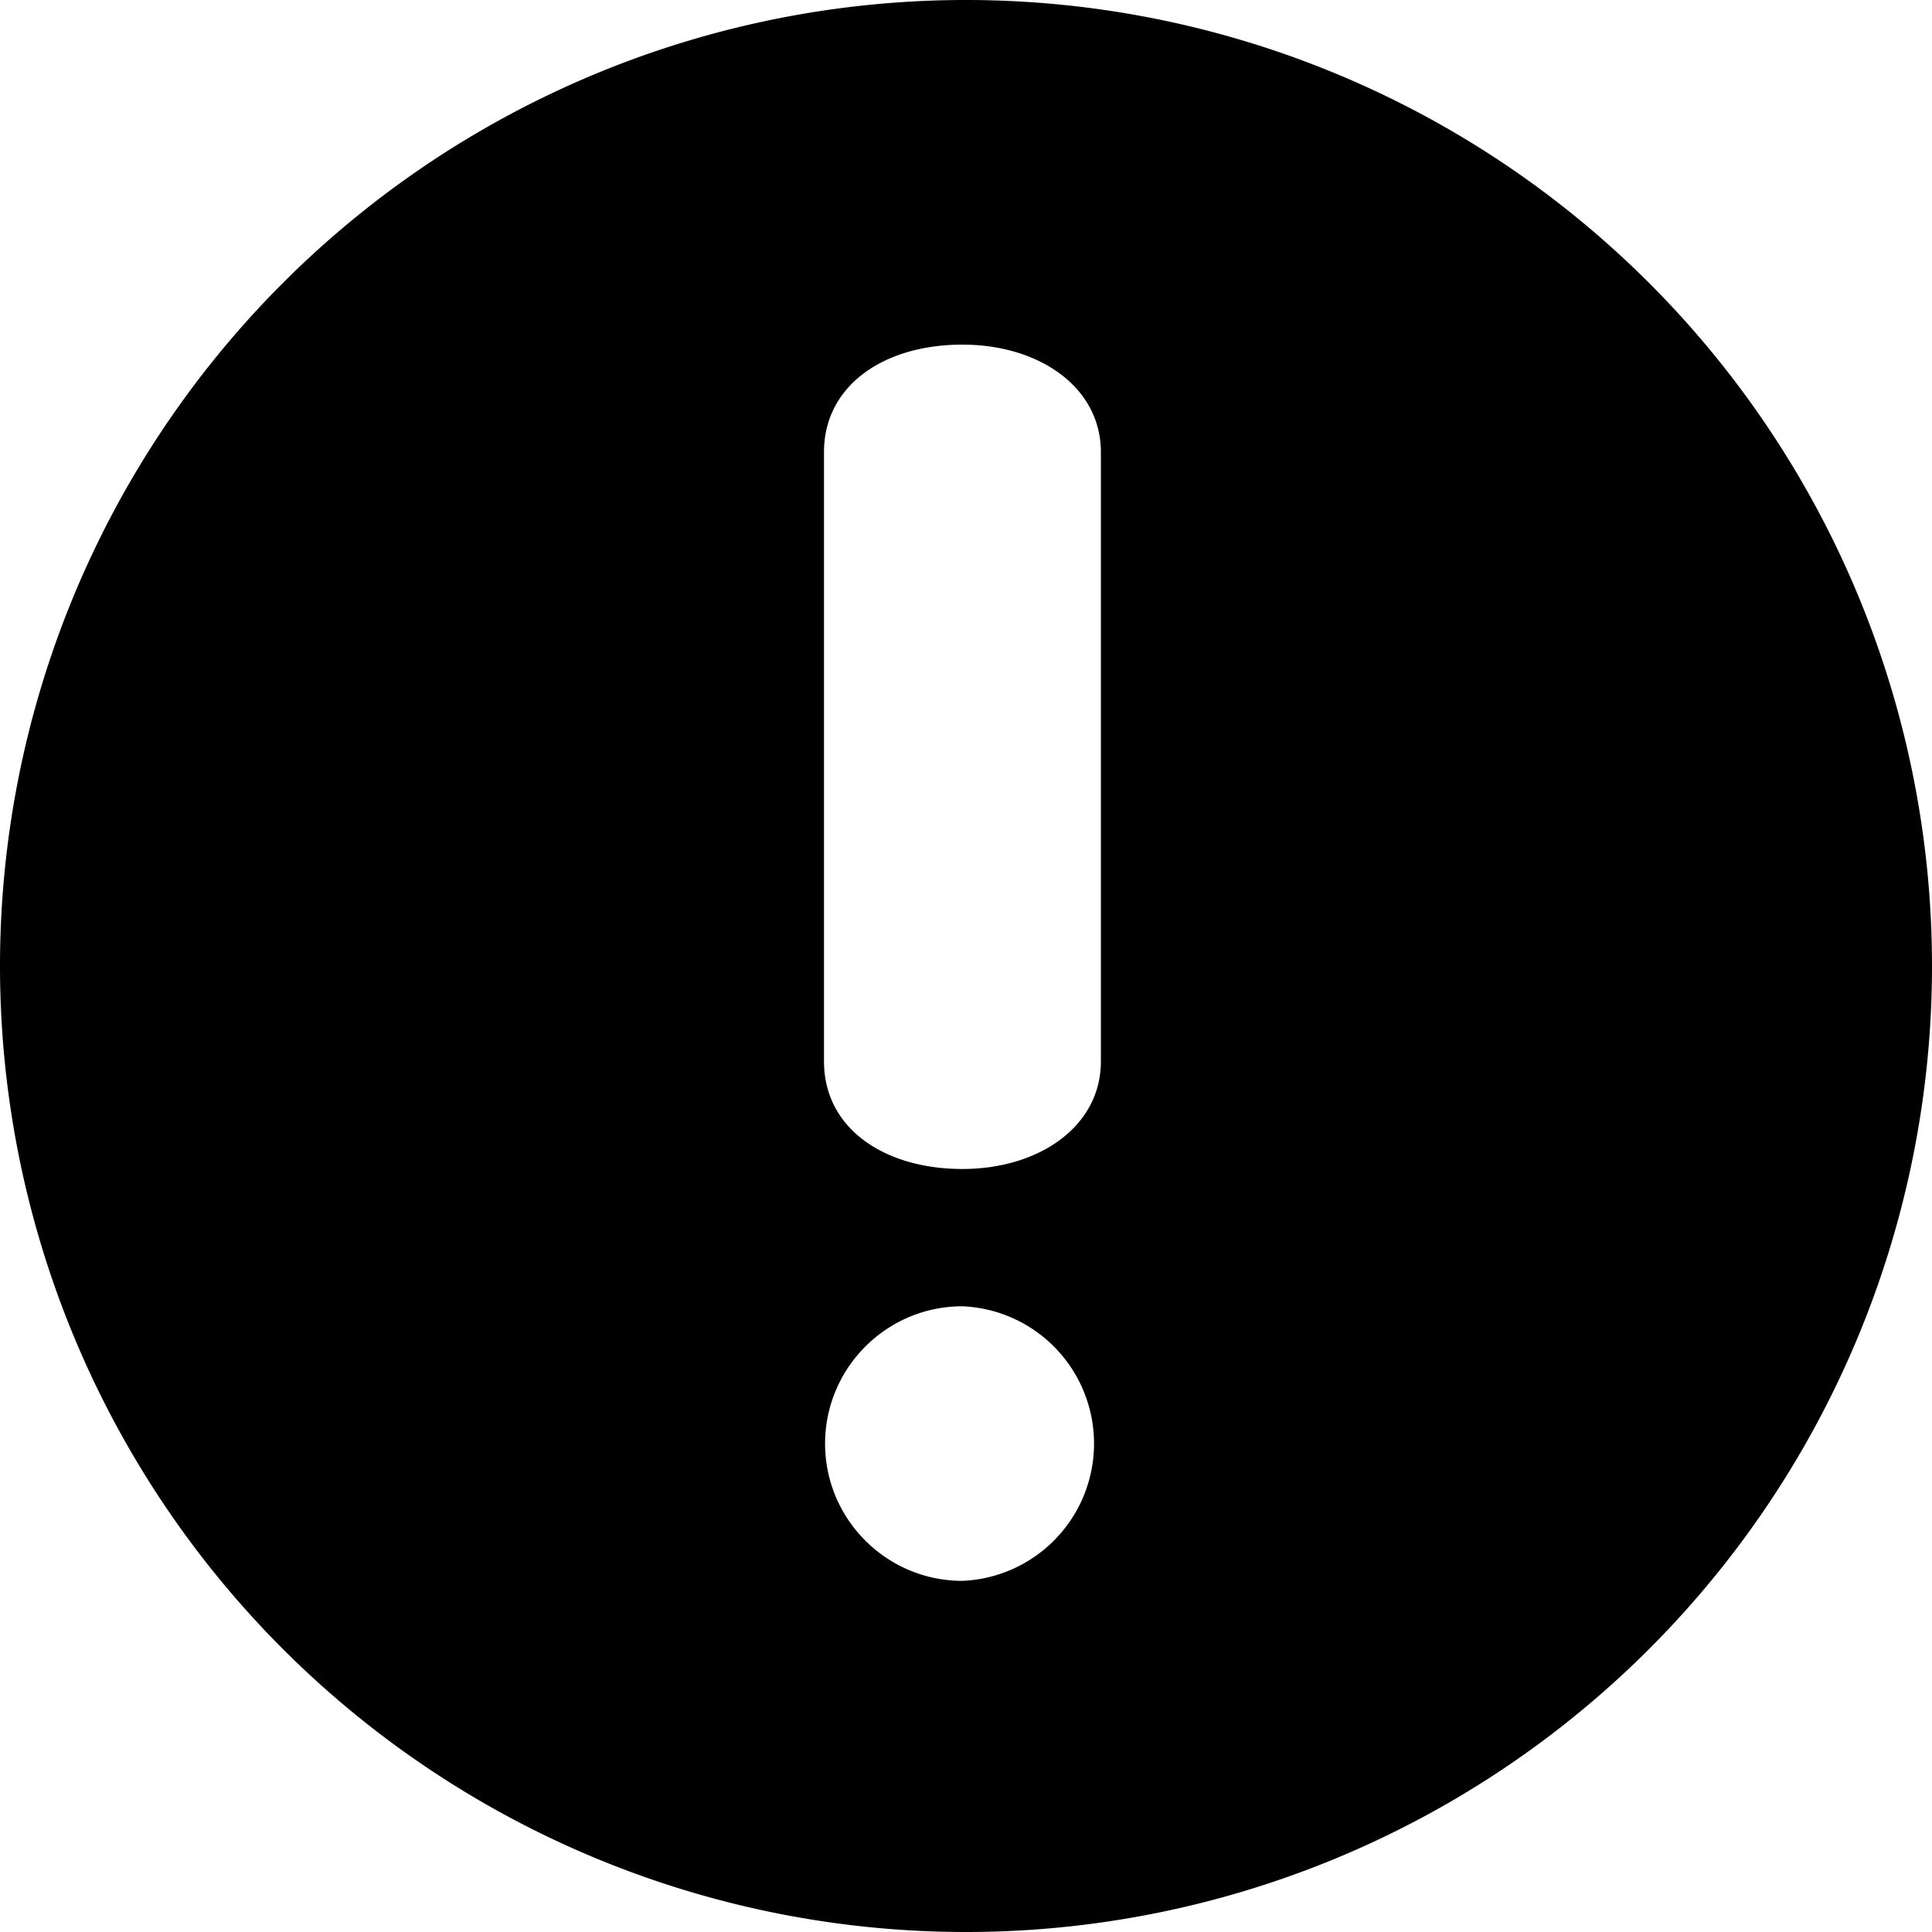 <svg width="16" height="16" viewBox="0 0 16 16" fill="none" xmlns="http://www.w3.org/2000/svg">
  <path fill="currentColor" fill-rule="evenodd" d="M8 16a8 8 0 1 1 8-8 8 8 0 0 1-8 8ZM7.97 2.854c-.652 0-1.146.34-1.146.89v5.047c0 .55.494.89 1.146.89.637 0 1.147-.354 1.147-.89V3.744c0-.537-.51-.89-1.147-.89Zm-1.137 9.102c0-.628.51-1.138 1.137-1.138a1.138 1.138 0 0 1 0 2.274c-.627 0-1.137-.51-1.137-1.136Z" clip-rule="evenodd"/>
</svg>